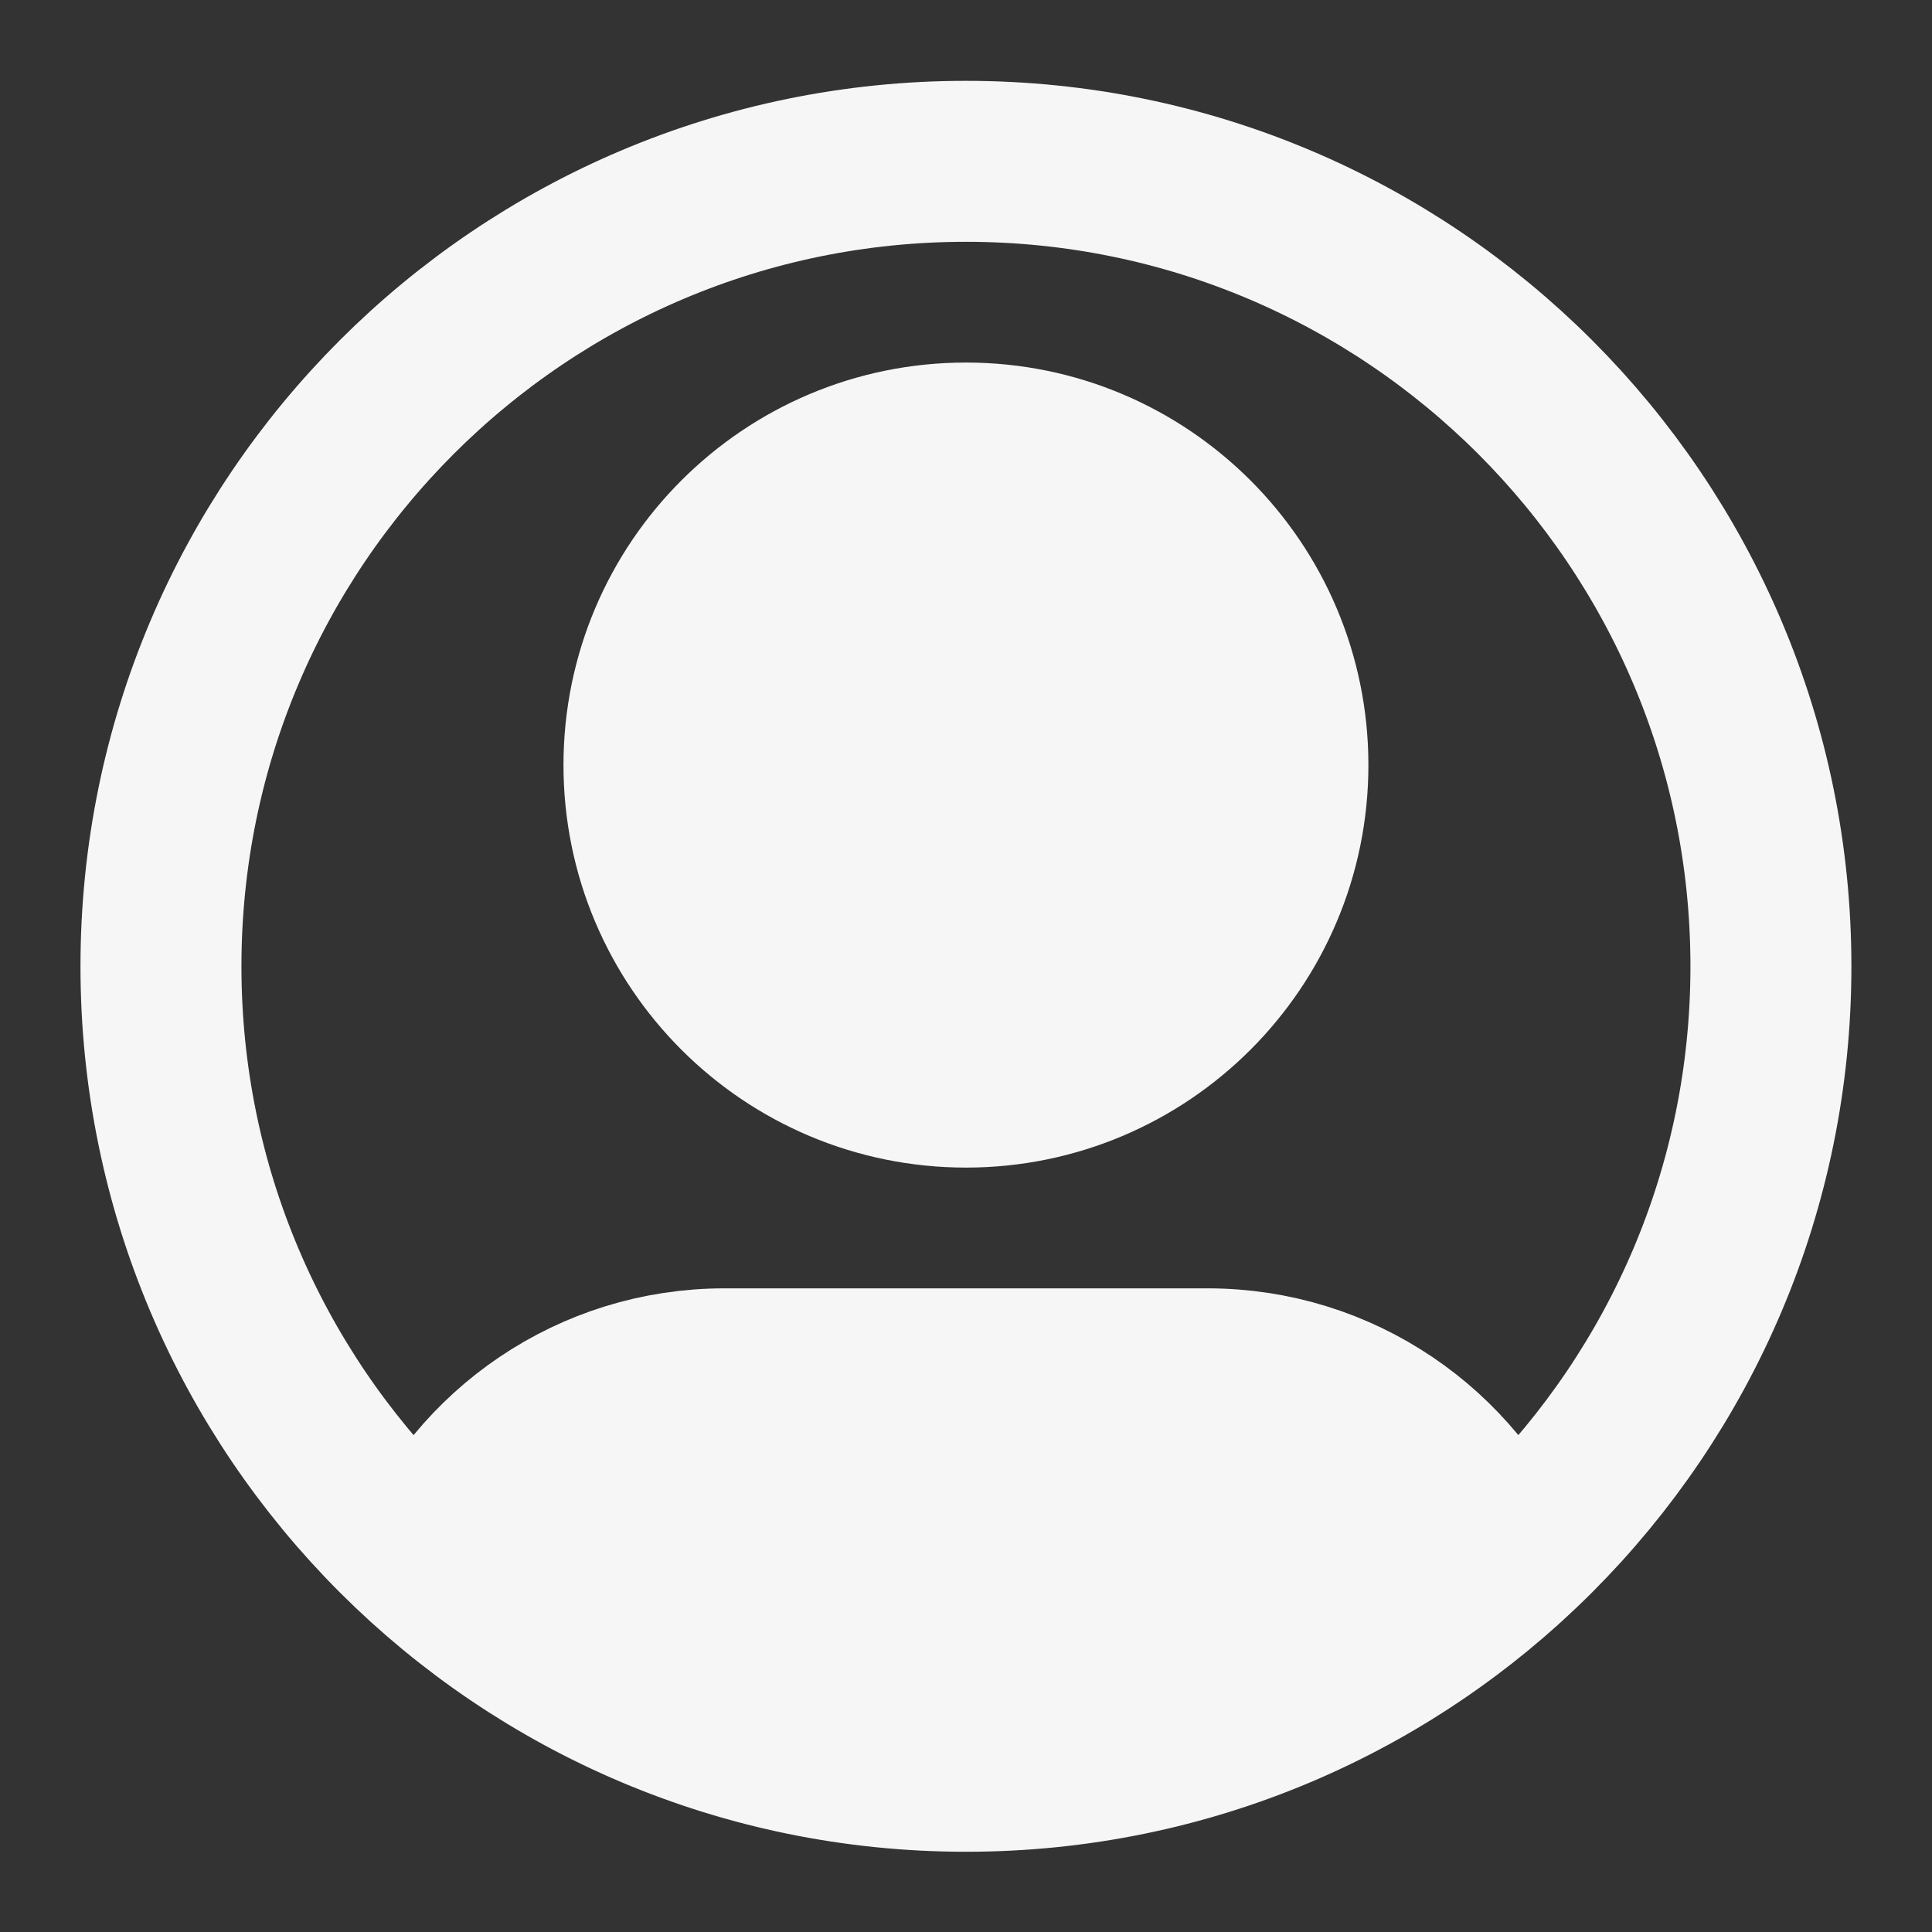 <svg width="16" height="16" viewBox="0 0 16 16" fill="none" xmlns="http://www.w3.org/2000/svg">
<rect x="0" y="0" width="16" height="16" fill="#333333" stroke="none"/>
<g clip-path="url(#clip0_5345_72480)">
<path d="M6 11.336C4.896 11.336 3.949 12.006 3.544 12.961C4.725 14.023 6.287 14.669 8 14.669C9.713 14.669 11.275 14.023 12.456 12.961C12.05 12.006 11.103 11.336 10 11.336H6Z" fill="#F6F6F6"/>
<path d="M10.666 6.336C10.666 7.809 9.472 9.003 8 9.003C6.527 9.003 5.333 7.809 5.333 6.336C5.333 4.863 6.527 3.669 8 3.669C9.472 3.669 10.666 4.863 10.666 6.336Z" fill="#F6F6F6"/>
<path d="M8 14.669C11.682 14.669 14.666 11.684 14.666 8.003C14.666 4.321 11.682 1.336 8 1.336C4.318 1.336 1.333 4.321 1.333 8.003C1.333 11.684 4.318 14.669 8 14.669ZM8 14.669C6.287 14.669 4.725 14.023 3.544 12.961C3.949 12.006 4.896 11.336 6 11.336H10C11.103 11.336 12.05 12.006 12.456 12.961C11.275 14.023 9.713 14.669 8 14.669ZM10.666 6.336C10.666 7.809 9.472 9.003 8 9.003C6.527 9.003 5.333 7.809 5.333 6.336C5.333 4.863 6.527 3.669 8 3.669C9.472 3.669 10.666 4.863 10.666 6.336Z" stroke="#F6F6F6" stroke-width="1.333" stroke-linecap="round" stroke-linejoin="round"/>
</g>
<defs>
<clipPath id="clip0_5345_72480">
<rect width="16" height="16" fill="white"/>
</clipPath>
</defs>
</svg>

